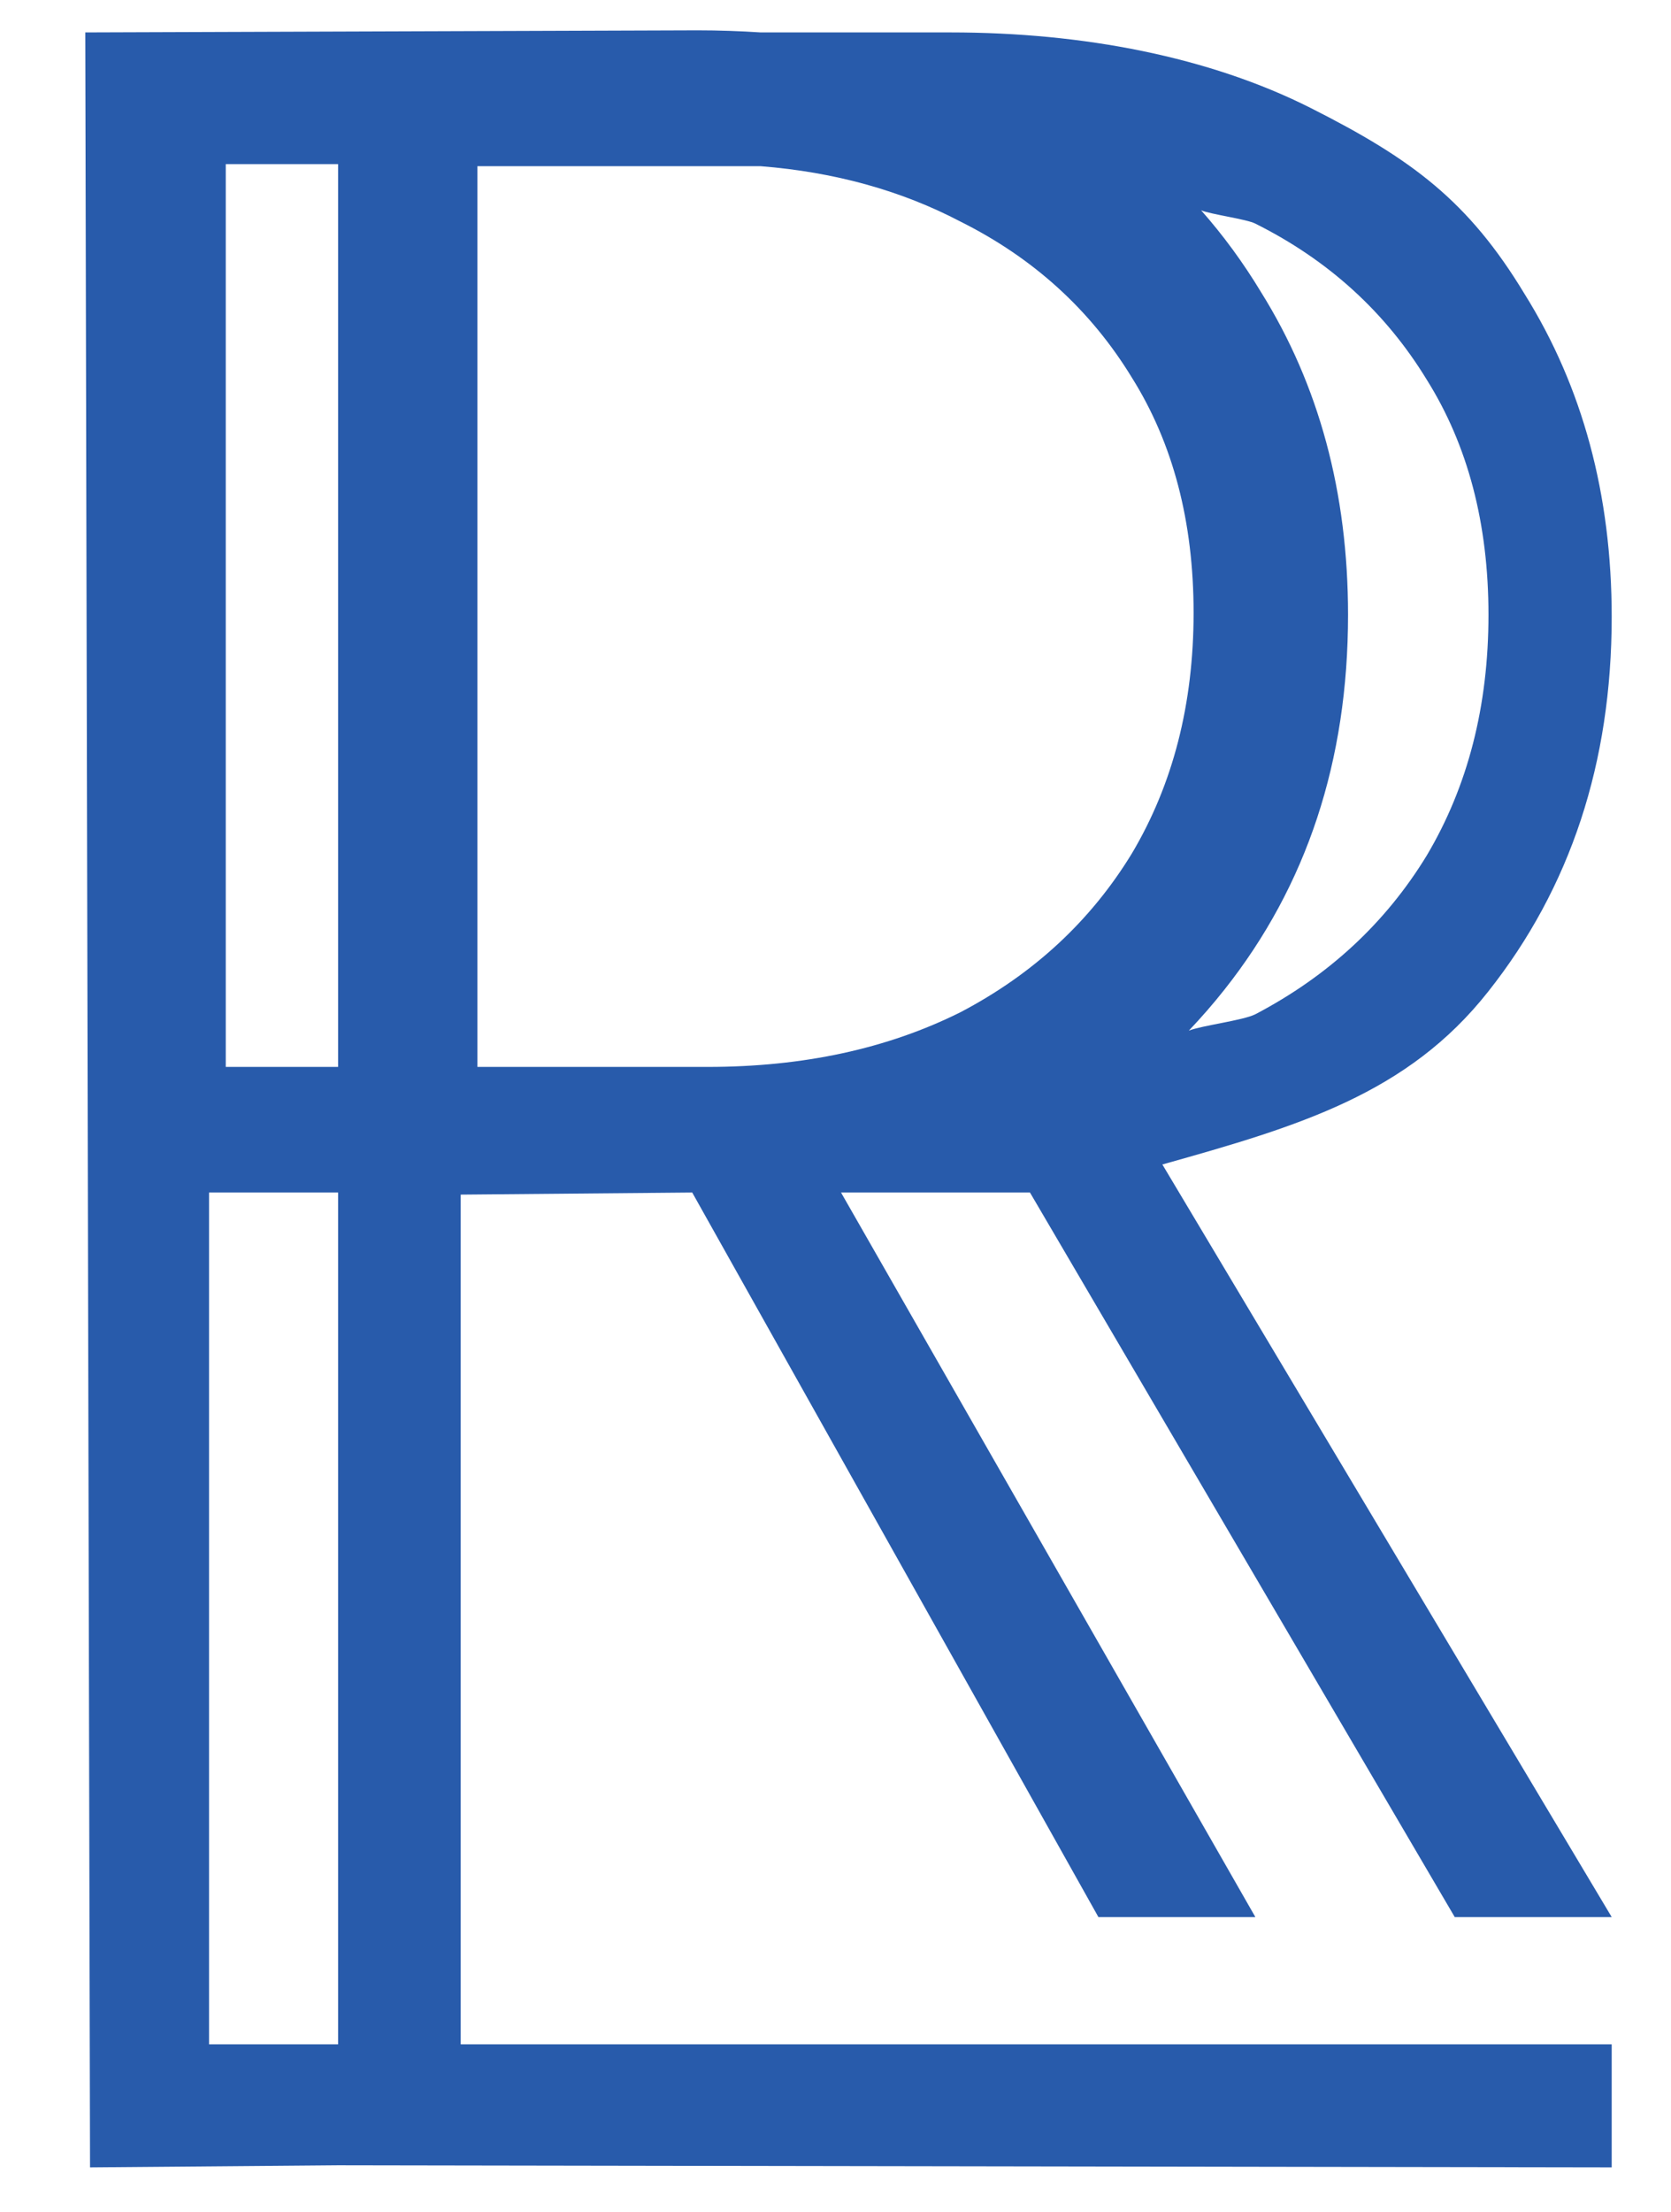 <svg width="232" height="307" viewBox="0 0 232 307" fill="none" xmlns="http://www.w3.org/2000/svg">
<path fill-rule="evenodd" clip-rule="evenodd" d="M96.822 4.211C99.812 4.211 102.744 4.314 105.618 4.5H132C150.455 4.5 167.963 7.913 182 15C196.037 22.087 203.88 27.904 211.679 40.812C219.737 53.719 223.766 68.651 223.766 85.609C223.766 105.857 218.045 123.2 206.608 137.627C195.431 151.799 180.356 156.292 161.382 161.607L223.766 266.05H201.974L143 165.5H116.767L174.293 266.05H152.501L96.107 165.5L63.964 165.789L63.964 283.717H189.76H223.766V300.789L46.941 300.5L12.5 300.789L11.84 4.5L96.822 4.211ZM29.023 283.717H46.941V165.5H29.023L29.023 283.717ZM66.283 148.067H98.262C111.517 148.066 123.215 145.538 133.352 140.477C143.49 135.162 151.422 127.821 157.141 118.456C162.86 108.838 165.717 97.699 165.717 85.044C165.717 72.39 162.859 61.505 157.141 52.393C151.422 43.029 143.49 35.815 133.352 30.753C125.133 26.444 115.888 23.88 105.618 23.065H66.283V148.067ZM31.342 148.067H46.941V22.782H31.342V148.067ZM166.763 29.184C169.843 32.676 172.614 36.459 175.073 40.529C183.13 53.437 187.16 68.37 187.161 85.326C187.16 105.574 181.439 122.912 170.002 137.339C168.434 139.326 166.779 141.217 165.057 143.031C166.882 142.314 172.56 141.625 174.293 140.759C184.431 135.444 192.364 128.103 198.082 118.738C203.8 109.121 206.658 97.98 206.658 85.326C206.658 72.674 203.799 61.792 198.082 52.682C192.364 43.317 184.431 36.098 174.293 31.035C173.105 30.413 167.994 29.734 166.763 29.184Z" fill="#285BAB"/>
</svg>
